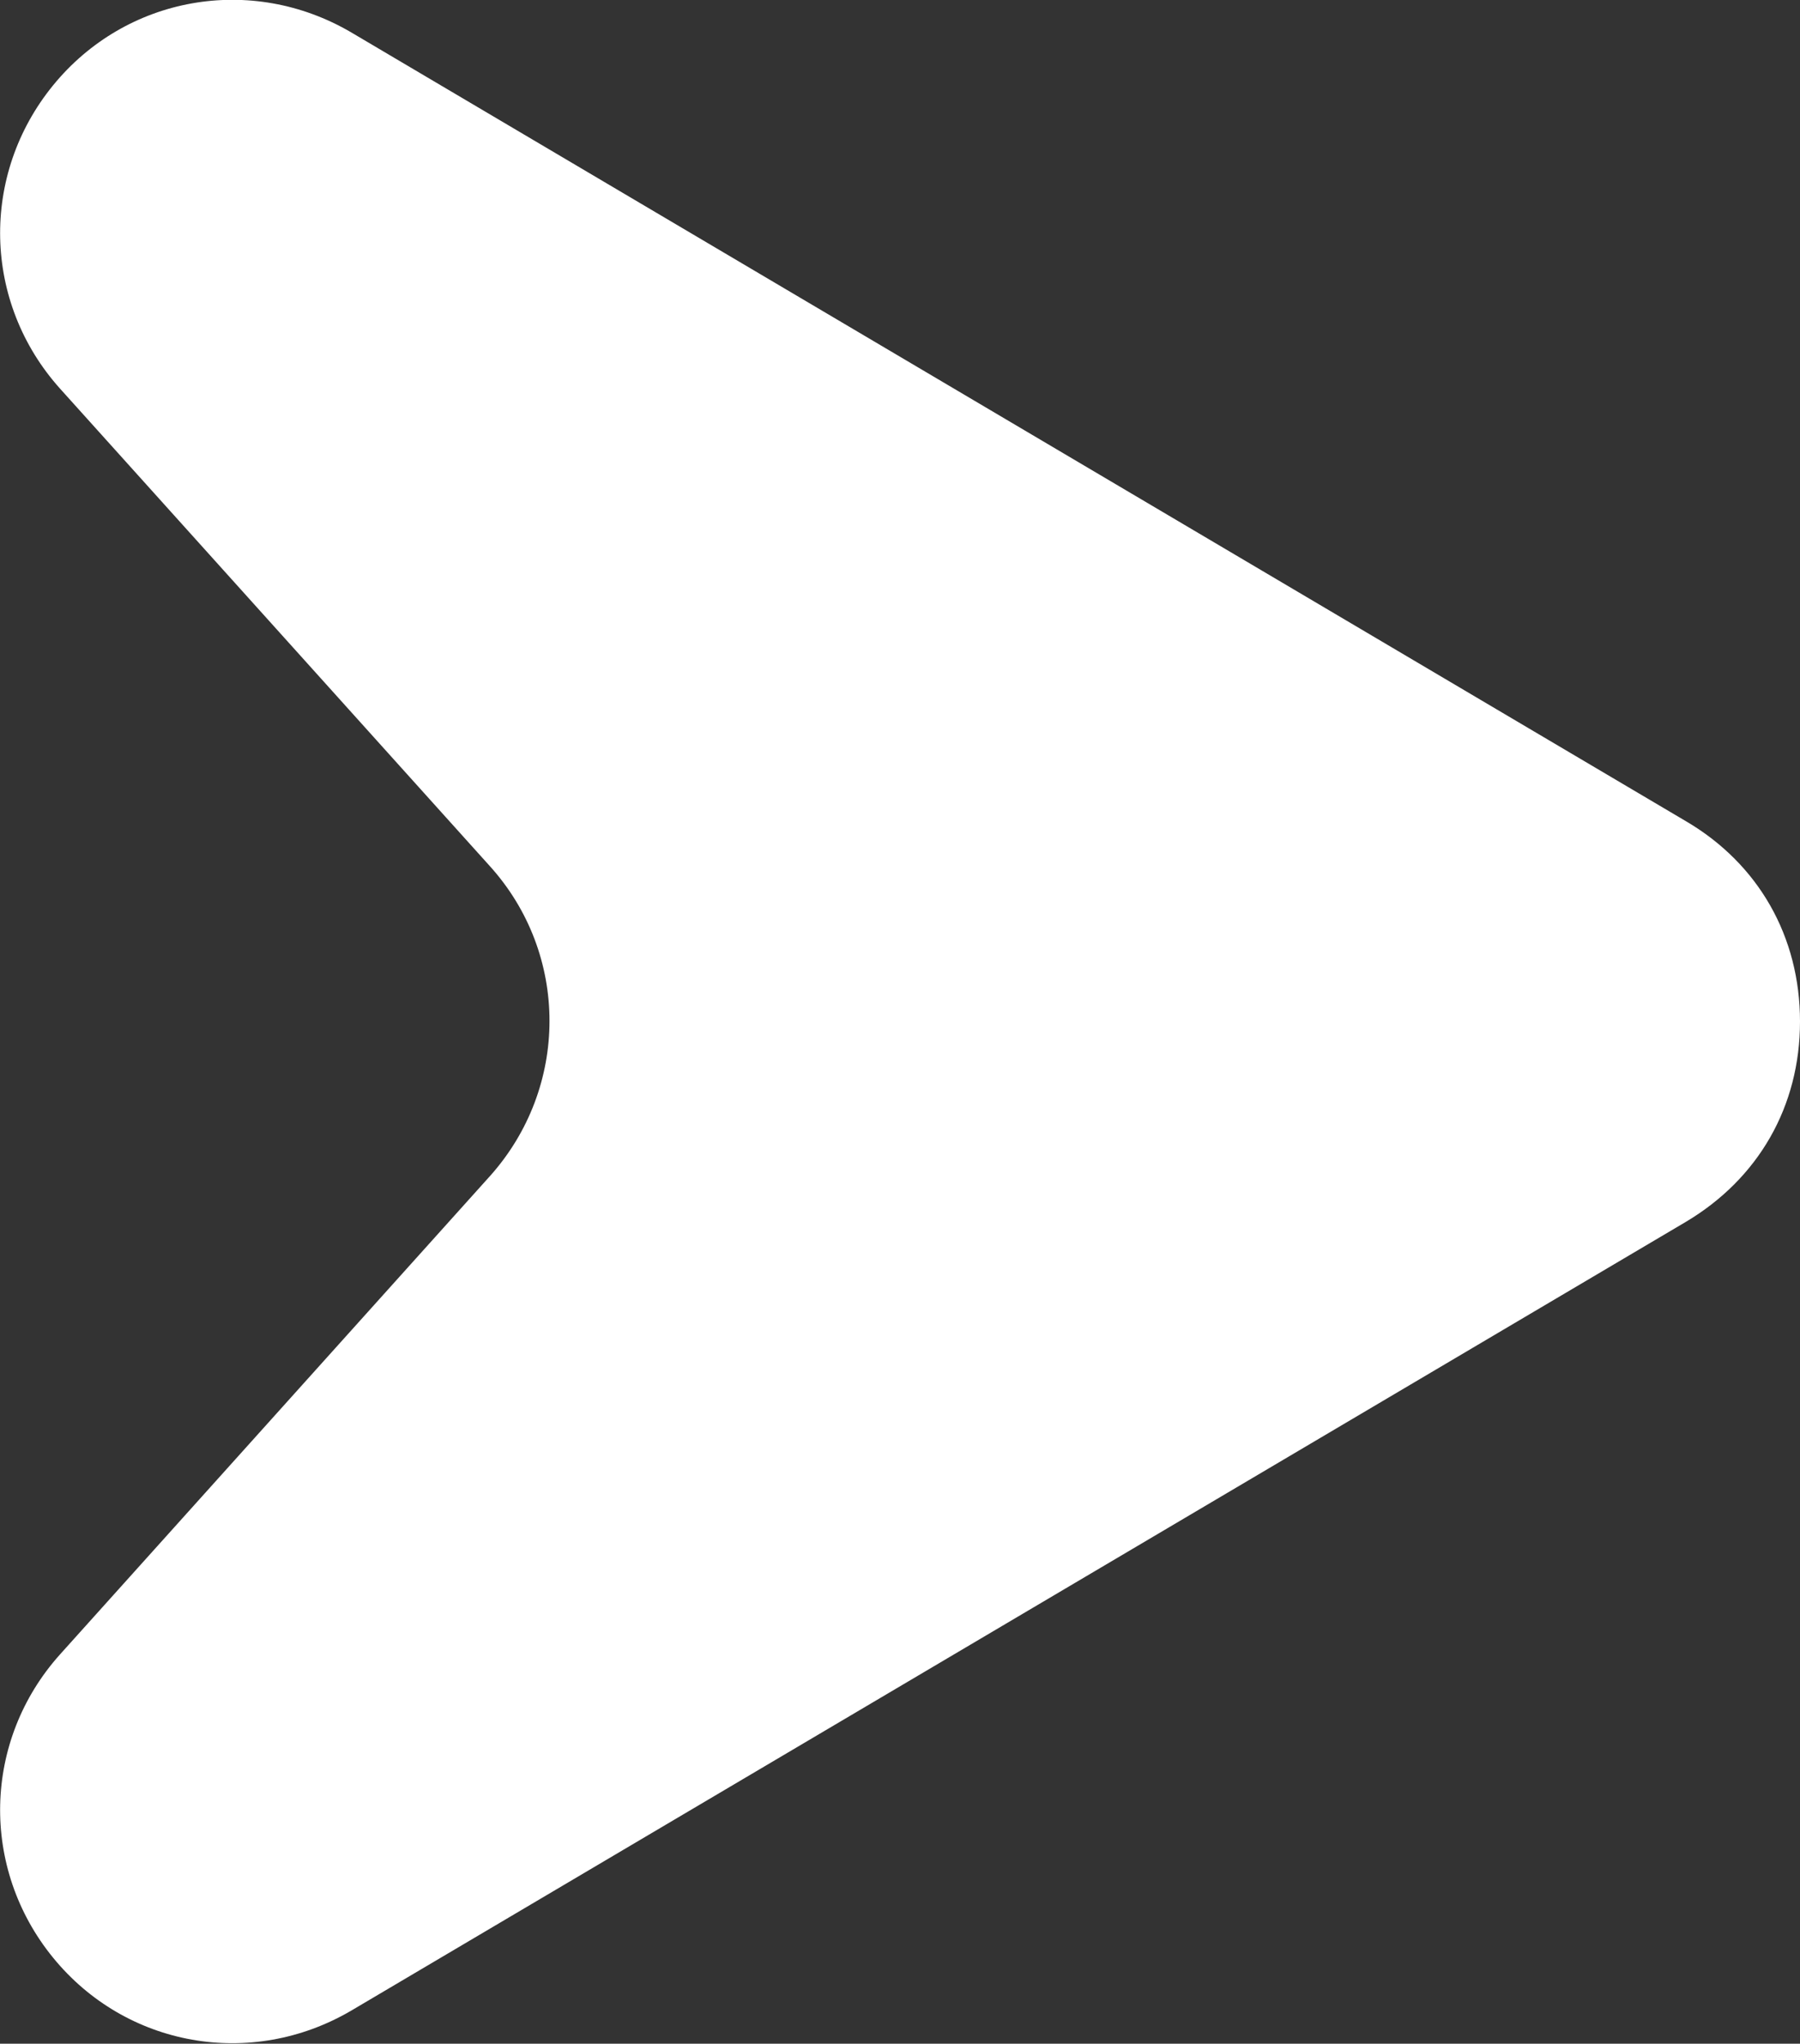 <?xml version="1.0" encoding="UTF-8"?>
<svg id="Layer_2" data-name="Layer 2" xmlns="http://www.w3.org/2000/svg" viewBox="0 0 26.14 29.67">
  <rect x="0" y="0" width="26.14" height="29.67" fill="#333333" stroke="none"/>
  <defs>
    <style>
      .cls-1 {
        fill: #fff;
        fill-rule: evenodd;
      }
    </style>
  </defs>
  <g id="Layer_1-2" data-name="Layer 1">
    <path class="cls-1" d="M5.1.47l19.38,11.45c1.06.62,1.66,1.68,1.66,2.91s-.6,2.28-1.66,2.91L5.1,29.19c-1.45.85-3.27.53-4.33-.77-1.06-1.3-1.02-3.15.1-4.4l6.24-6.94c1.16-1.29,1.16-3.23,0-4.51L.87,5.64C-.25,4.39-.29,2.54.77,1.24,1.83-.06,3.65-.38,5.1.47Z"/>
  </g>
</svg>
